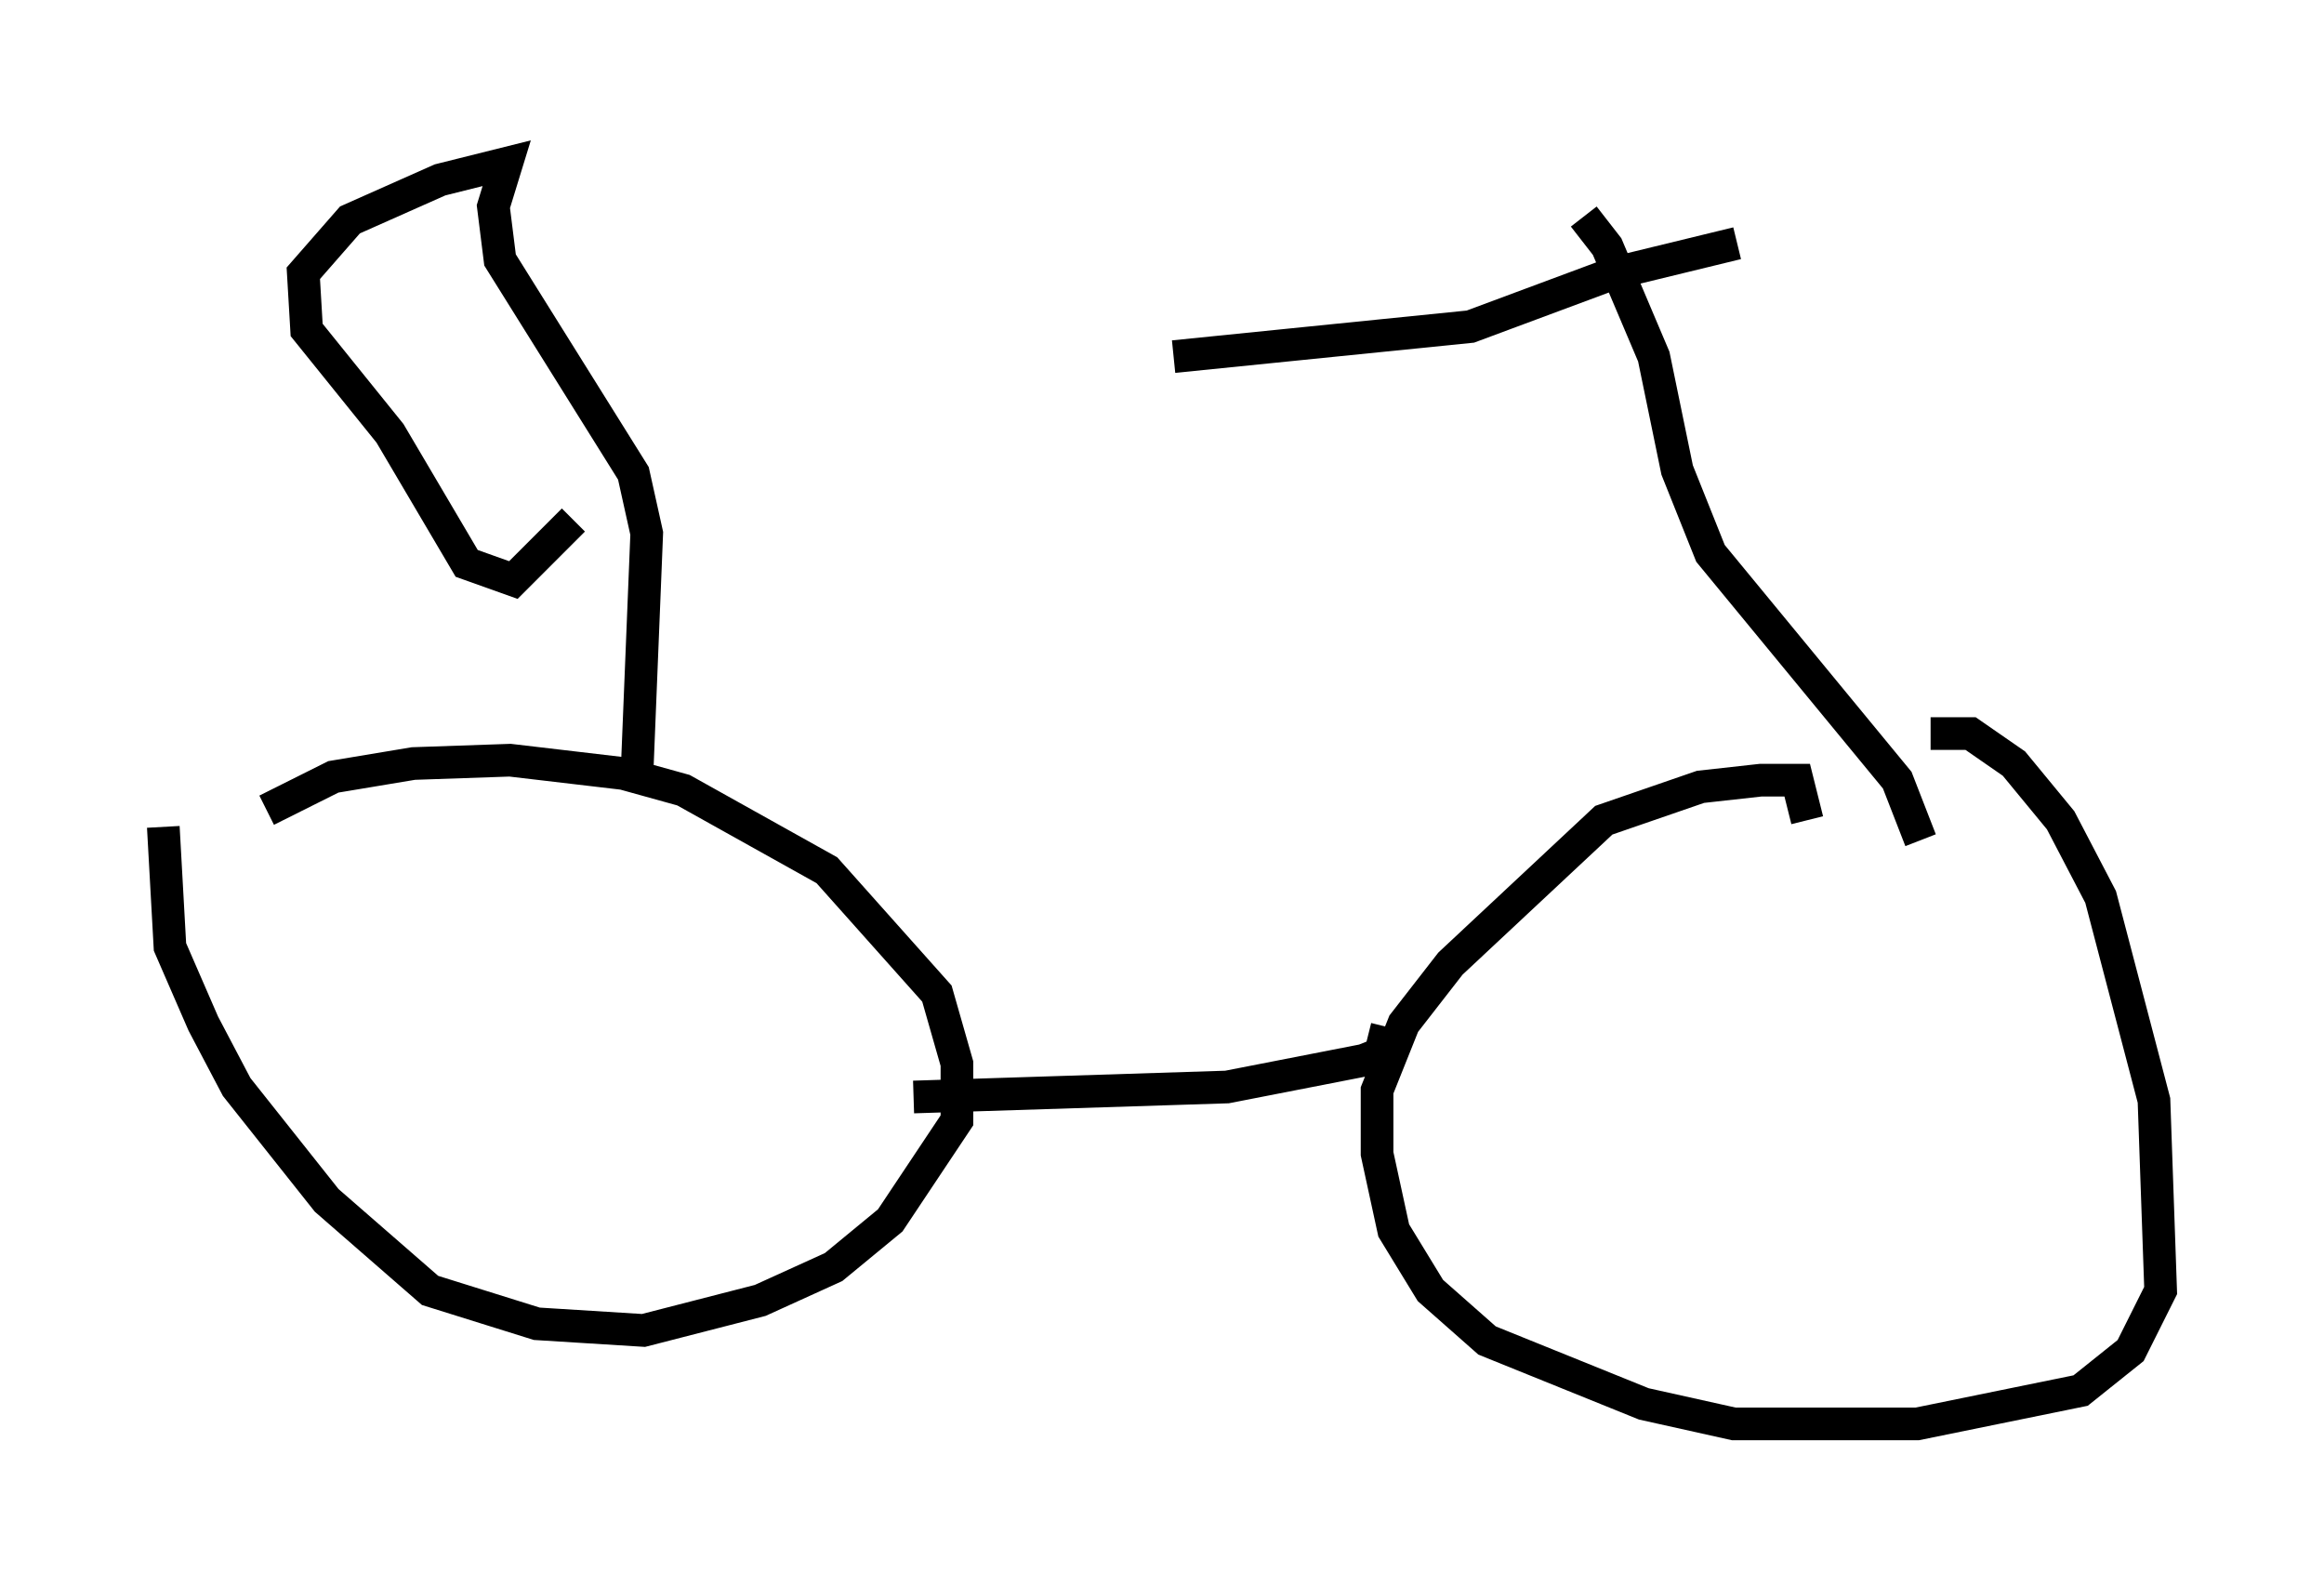 <?xml version="1.0" encoding="utf-8" ?>
<svg baseProfile="full" height="48.588" version="1.1" width="71.149" xmlns="http://www.w3.org/2000/svg" xmlns:ev="http://www.w3.org/2001/xml-events" xmlns:xlink="http://www.w3.org/1999/xlink"><defs /><rect fill="white" height="48.588" width="71.149" x="0" y="0" /><path d="M55.634, 23.477 m3.471, -1.021 l1.225, 0.0 1.327, 0.919 l1.429, 1.735 1.225, 2.348 l1.633, 6.227 0.204, 5.819 l-0.919, 1.838 -1.531, 1.225 l-5.002, 1.021 -5.615, 0.0 l-2.756, -0.613 -4.798, -1.94 l-1.735, -1.531 -1.123, -1.838 l-0.51, -2.348 0.0, -1.94 l0.817, -2.042 1.429, -1.838 l4.696, -4.39 2.96, -1.021 l1.838, -0.204 1.123, 0.0 l0.306, 1.225 m-50.328, 0.204 l0.204, 3.675 1.021, 2.348 l1.021, 1.94 2.756, 3.471 l3.165, 2.756 3.267, 1.021 l3.267, 0.204 3.573, -0.919 l2.246, -1.021 1.735, -1.429 l2.042, -3.063 0.0, -1.735 l-0.613, -2.144 -3.369, -3.777 l-4.39, -2.45 -1.838, -0.51 l-3.471, -0.408 -2.96, 0.102 l-2.45, 0.408 -2.042, 1.021 m34.3, 6.635 l-0.204, 0.817 -0.51, 0.204 l-4.185, 0.817 -9.596, 0.306 m30.83, -7.861 l-0.715, -1.838 -5.717, -6.942 l-1.021, -2.552 -0.715, -3.471 l-1.429, -3.369 -0.715, -0.919 m4.696, 0.817 l-3.777, 0.919 -4.39, 1.633 l-9.086, 0.919 m-16.436, 12.965 l0.306, -7.554 -0.408, -1.838 l-4.083, -6.533 -0.204, -1.633 l0.408, -1.327 -2.042, 0.51 l-2.756, 1.225 -1.429, 1.633 l0.102, 1.735 2.552, 3.165 l2.348, 3.981 1.429, 0.51 l1.838, -1.838 " fill="none" stroke="black" stroke-width="1" /></svg>
